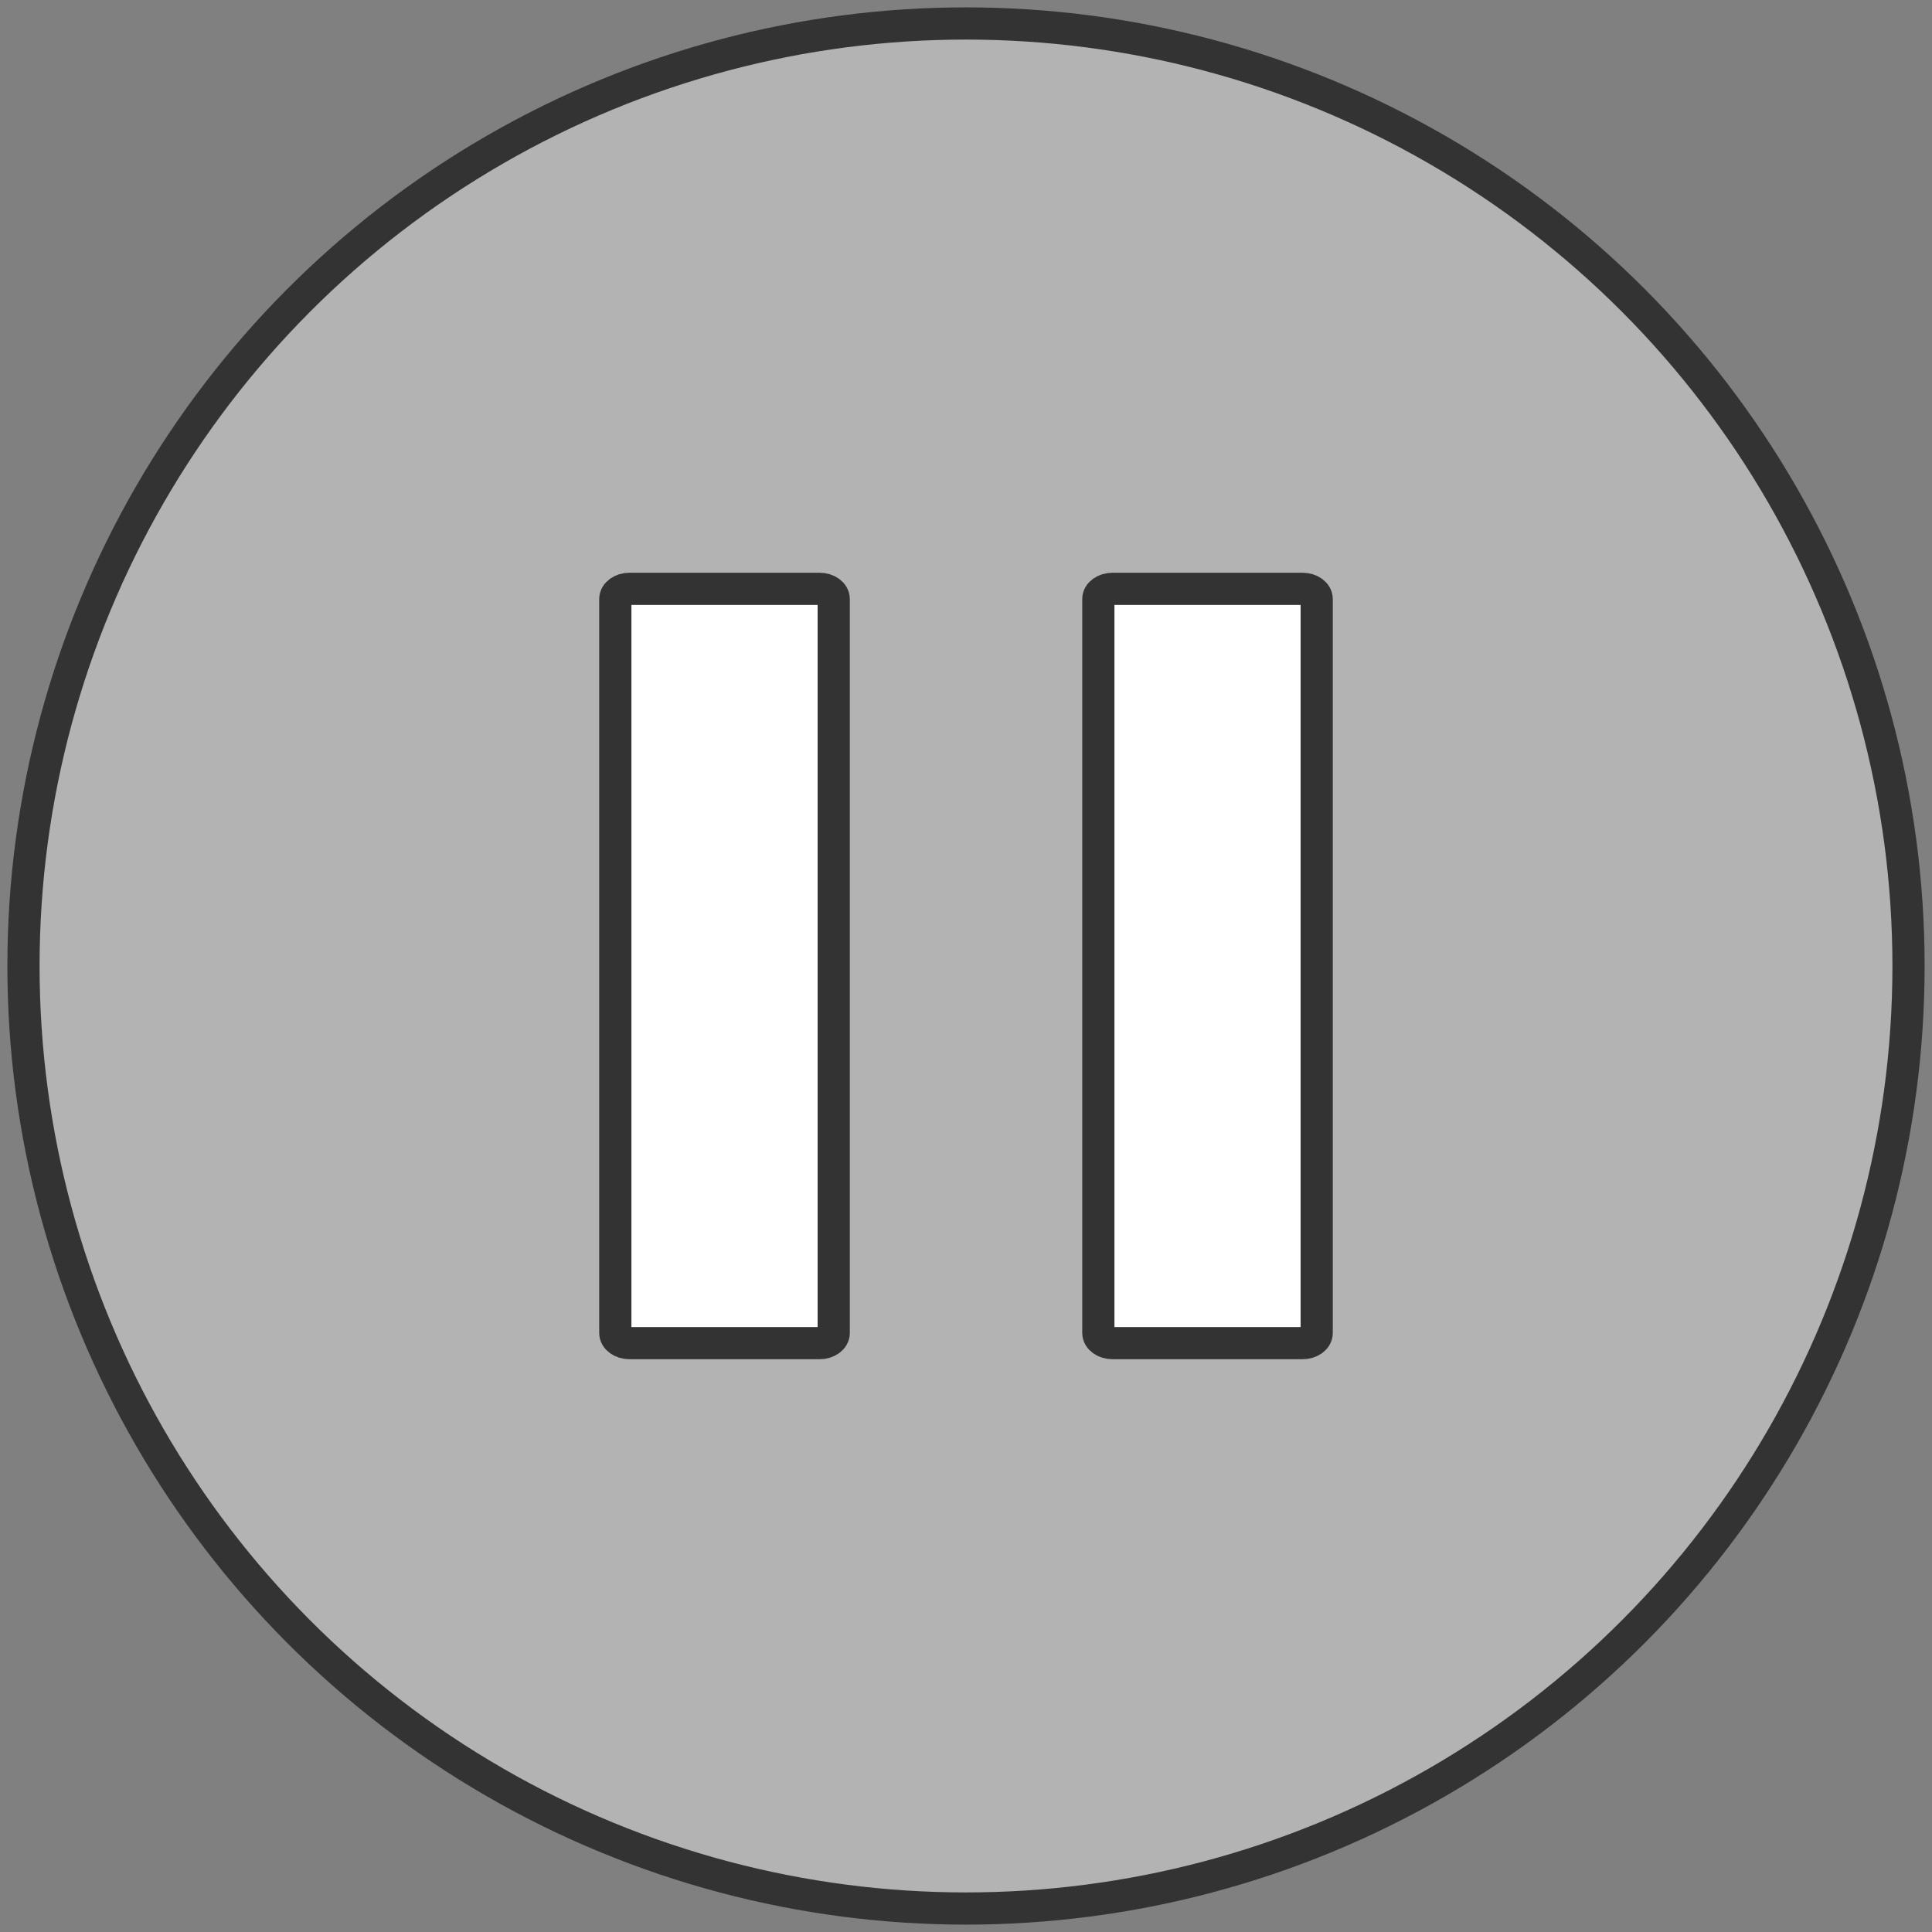 <?xml version="1.0" encoding="utf-8"?>
<!-- Generator: Adobe Illustrator 15.1.0, SVG Export Plug-In . SVG Version: 6.00 Build 0)  -->
<!DOCTYPE svg PUBLIC "-//W3C//DTD SVG 1.1//EN" "http://www.w3.org/Graphics/SVG/1.1/DTD/svg11.dtd">
<svg version="1.1"
	 id="svg1" xmlns:inkscape="http://www.inkscape.org/namespaces/inkscape" xmlns:sodipodi="http://sodipodi.sourceforge.net/DTD/sodipodi-0.dtd" inkscape:version="0.38.1" sodipodi:docbase="/home/danny/flat/scalable/actions" sodipodi:docname="player_pause.svg" sodipodi:version="0.32"
	 xmlns="http://www.w3.org/2000/svg" xmlns:xlink="http://www.w3.org/1999/xlink" x="0px" y="0px" width="60px" height="60px"
	 viewBox="0 0 60 60" enable-background="new 0 0 60 60" xml:space="preserve">
<rect x="0" y="0" width="60" height="60" fill="#808080" stroke="none"/>
<sodipodi:namedview  inkscape:window-y="0" inkscape:window-x="0" inkscape:window-width="1016" inkscape:window-height="693" inkscape:pageshadow="2" inkscape:pageopacity="0.0" borderopacity="1.0" bordercolor="#666666" inkscape:zoom="6.9465337" inkscape:cx="46.905586" id="base" pagecolor="#ffffff" inkscape:cy="25.599763">
	</sodipodi:namedview>
<circle fill="#B3B3B3" stroke="#333333" stroke-linecap="round" stroke-linejoin="round" cx="30" cy="30" r="29.271"/>
<path fill="#FFFFFF" stroke="#333333" stroke-linecap="round" stroke-linejoin="round" d="M34.55,18.287h5.902
	c0.243,0,0.439,0.142,0.439,0.317v22.792c0,0.176-0.196,0.316-0.439,0.316H34.55c-0.244,0-0.44-0.143-0.44-0.316V18.604
	C34.109,18.429,34.306,18.287,34.55,18.287z"/>
<path fill="#FFFFFF" stroke="#333333" stroke-linecap="round" stroke-linejoin="round" d="M19.549,18.287h5.903
	c0.244,0,0.44,0.142,0.44,0.317v22.792c0,0.176-0.196,0.316-0.44,0.316h-5.903c-0.244,0-0.44-0.143-0.44-0.316V18.604
	C19.109,18.429,19.306,18.287,19.549,18.287z"/>
</svg>
